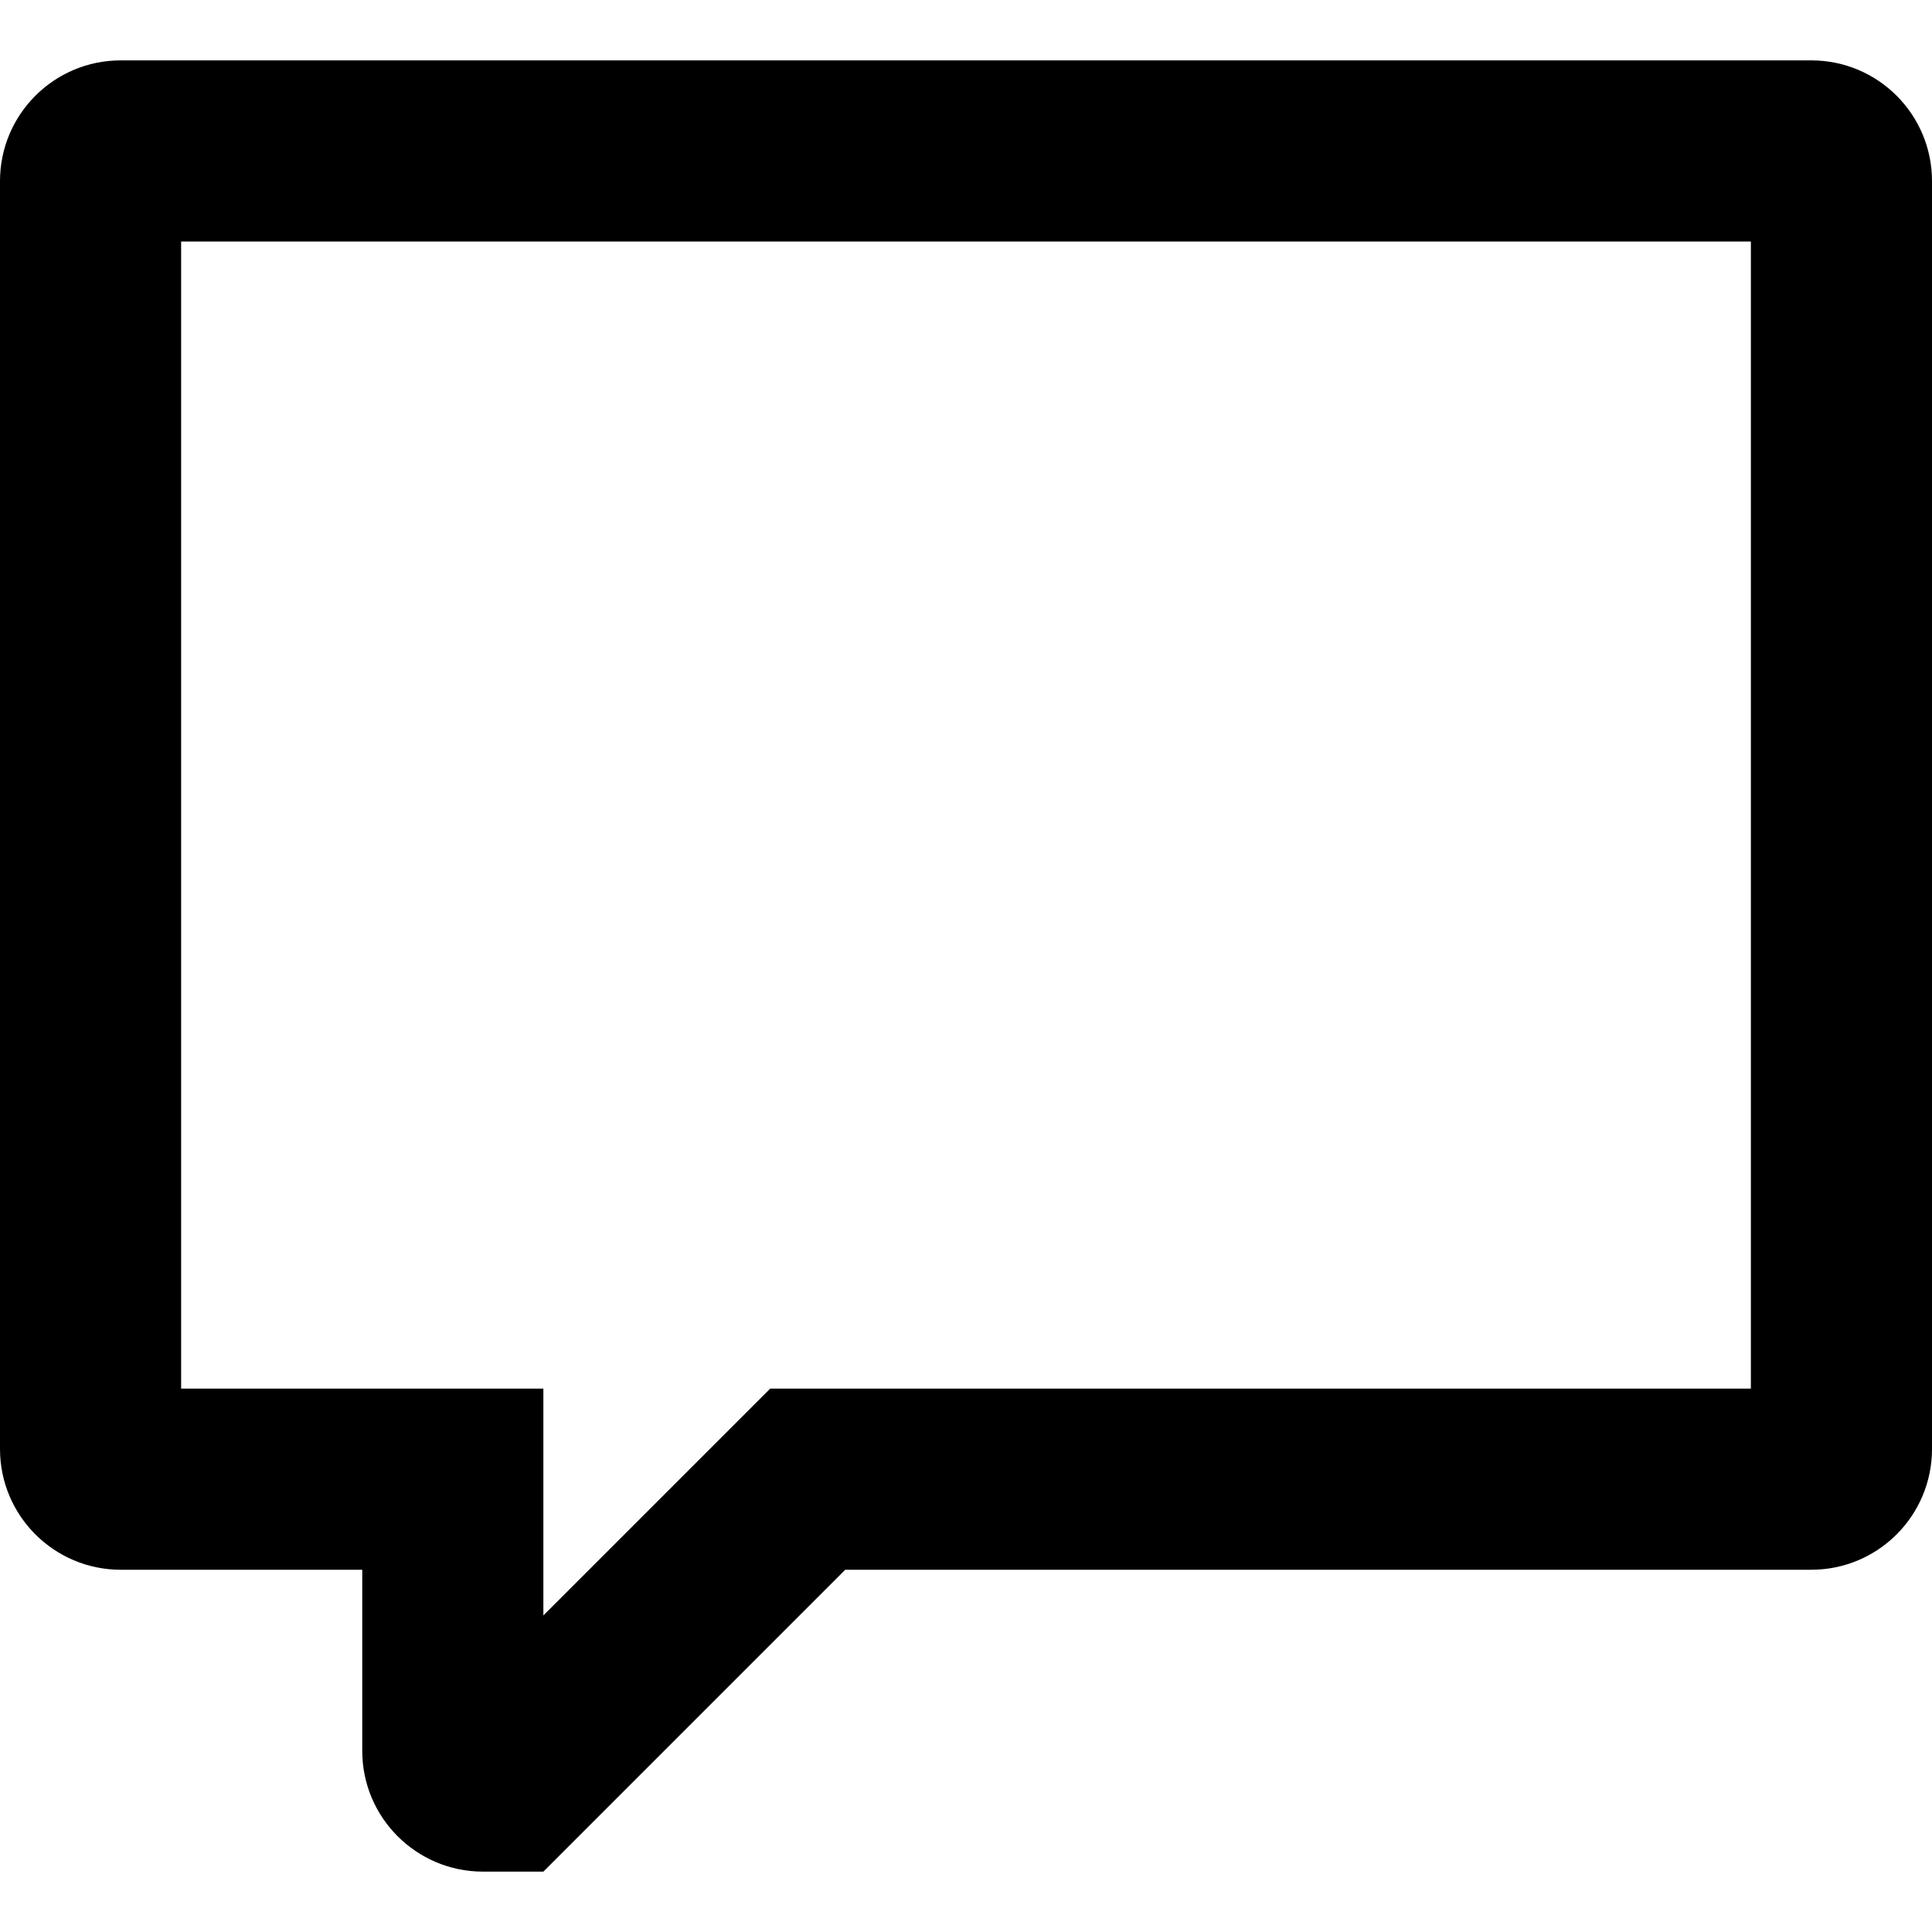 <?xml version="1.0" encoding="iso-8859-1"?>
<!-- Generator: Adobe Illustrator 16.0.0, SVG Export Plug-In . SVG Version: 6.00 Build 0)  -->
<!DOCTYPE svg PUBLIC "-//W3C//DTD SVG 1.1//EN" "http://www.w3.org/Graphics/SVG/1.1/DTD/svg11.dtd">
<svg version="1.1" id="Capa_1" xmlns="http://www.w3.org/2000/svg" xmlns:xlink="http://www.w3.org/1999/xlink" x="0px" y="0px"
	 width="612px" height="612px" viewBox="0 0 612 612" style="enable-background:new 0 0 612 612;" xml:space="preserve">
<g>
	<g id="Message">
		<g>
			<path d="M573.75,19.125H38.25C17.136,19.125,0,36.242,0,57.375V459c0,21.133,17.136,38.25,38.25,38.25h76.5v57.375
				c0,21.114,17.136,38.25,38.25,38.25h19.125l95.625-95.625h306c21.114,0,38.25-17.117,38.25-38.25V57.375
				C612,36.242,594.883,19.125,573.75,19.125z M554.625,439.875H243.978l-71.853,71.853v-71.853H57.375V76.5h497.25V439.875z"/>
		</g>
	</g>
</g>
<g>
</g>
<g>
</g>
<g>
</g>
<g>
</g>
<g>
</g>
<g>
</g>
<g>
</g>
<g>
</g>
<g>
</g>
<g>
</g>
<g>
</g>
<g>
</g>
<g>
</g>
<g>
</g>
<g>
</g>
</svg>
